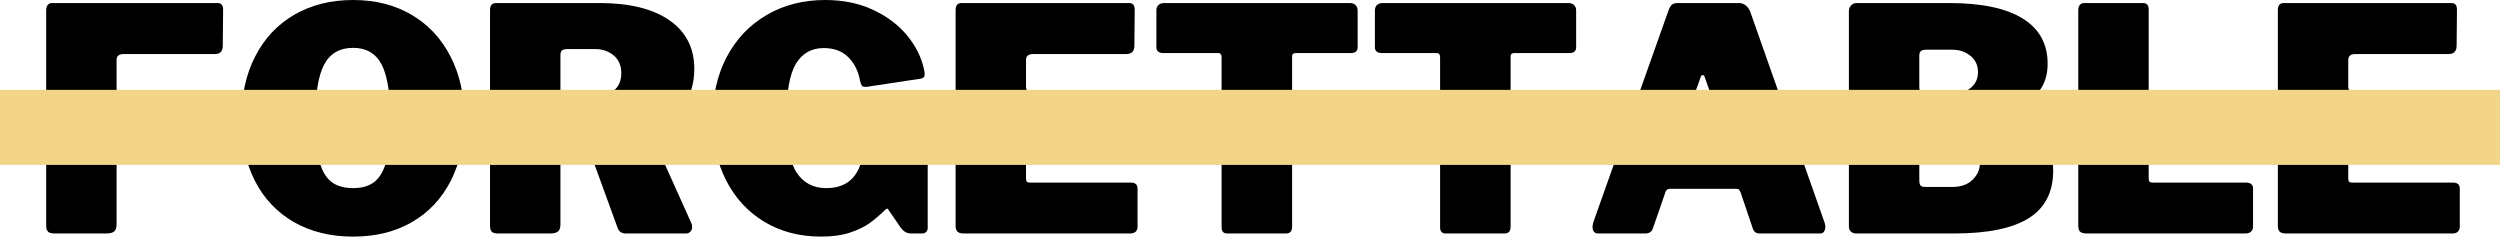 <svg width="607" height="58" viewBox="0 0 607 58" fill="none" xmlns="http://www.w3.org/2000/svg">
<path d="M11.212 2.479C11.212 1.939 11.33 1.517 11.581 1.214C11.824 0.898 12.173 0.74 12.634 0.74H52.83C53.725 0.74 54.173 1.267 54.173 2.321L54.094 11.066C54.094 12.435 53.468 13.12 52.224 13.12H30.045C28.886 13.12 28.307 13.594 28.307 14.543V21.628C28.307 22.629 28.761 23.13 29.677 23.13H43.479C44.48 23.13 44.98 23.643 44.98 24.657V33.85C44.98 34.693 44.519 35.114 43.611 35.114H29.518C29.163 35.114 28.873 35.22 28.649 35.431C28.419 35.628 28.307 35.898 28.307 36.247V54.501C28.307 55.311 28.103 55.884 27.701 56.213C27.312 56.529 26.687 56.687 25.831 56.687H13.24C12.483 56.687 11.956 56.542 11.66 56.239C11.357 55.943 11.212 55.462 11.212 54.791V2.479Z" fill="black"/>
<path d="M85.747 57.448C80.268 57.448 75.481 56.283 71.391 53.945C67.295 51.594 64.148 48.275 61.935 43.988C59.722 39.688 58.616 34.651 58.616 28.869C58.616 23.094 59.729 18.037 61.961 13.697C64.187 9.344 67.348 5.973 71.444 3.582C75.553 1.198 80.321 0 85.747 0C91.12 0 95.842 1.198 99.918 3.582C103.987 5.973 107.142 9.344 109.374 13.697C111.62 18.037 112.746 23.094 112.746 28.869C112.746 34.598 111.639 39.616 109.427 43.936C107.214 48.255 104.066 51.594 99.997 53.945C95.921 56.283 91.173 57.448 85.747 57.448ZM85.747 45.674C87.959 45.674 89.711 45.141 91.015 44.067C92.332 42.981 93.287 41.236 93.886 38.826C94.479 36.402 94.781 33.163 94.781 29.106C94.781 22.877 94.077 18.405 92.674 15.699C91.265 12.979 88.96 11.616 85.747 11.616C82.481 11.616 80.123 12.979 78.688 15.699C77.265 18.405 76.554 22.877 76.554 29.106C76.554 33.163 76.85 36.402 77.45 38.826C78.062 41.236 79.03 42.981 80.347 44.067C81.677 45.141 83.481 45.674 85.747 45.674Z" fill="black"/>
<path d="M167.893 54.264C167.998 54.474 168.051 54.758 168.051 55.107C168.051 55.568 167.906 55.943 167.629 56.239C167.366 56.542 167.004 56.687 166.549 56.687H151.93C150.857 56.687 150.172 56.16 149.876 55.107L142.79 35.667C142.645 35.266 142.402 34.969 142.053 34.772C141.697 34.561 141.164 34.456 140.446 34.456H136.995C136.692 34.456 136.469 34.561 136.31 34.772C136.152 34.969 136.073 35.134 136.073 35.272V54.501C136.073 55.311 135.869 55.884 135.468 56.213C135.079 56.529 134.453 56.687 133.597 56.687H120.928C120.17 56.687 119.65 56.542 119.374 56.239C119.11 55.943 118.979 55.462 118.979 54.791V2.479C118.979 1.32 119.453 0.74 120.401 0.74H145.582C152.865 0.74 158.522 2.136 162.545 4.928C166.562 7.72 168.577 11.658 168.577 16.729C168.577 20.206 167.655 23.307 165.812 26.027C163.981 28.733 161.61 30.637 158.7 31.743C158.397 31.888 158.252 32.131 158.252 32.48C158.252 32.638 158.305 32.869 158.41 33.165L167.893 54.264ZM144.897 23.209C146.807 23.209 148.276 22.728 149.296 21.76C150.33 20.779 150.85 19.455 150.85 17.782C150.85 15.925 150.231 14.483 149.007 13.463C147.775 12.429 146.254 11.909 144.45 11.909H137.812C137.16 11.909 136.706 12.027 136.442 12.251C136.192 12.481 136.073 12.87 136.073 13.41V21.628C136.073 22.194 136.159 22.596 136.337 22.84C136.528 23.09 136.87 23.209 137.364 23.209H144.897Z" fill="black"/>
<path d="M199.405 57.448C194.17 57.448 189.553 56.25 185.55 53.84C181.559 51.416 178.471 48.058 176.278 43.751C174.098 39.451 173.012 34.519 173.012 28.948C173.012 23.226 174.158 18.175 176.462 13.802C178.78 9.43 182.007 6.045 186.156 3.635C190.298 1.212 195.039 0 200.379 0C204.699 0 208.551 0.79 211.943 2.371C215.327 3.951 218.067 5.999 220.161 8.508C222.248 11.023 223.618 13.69 224.27 16.515C224.428 17.115 224.507 17.589 224.507 17.938C224.507 18.399 224.402 18.702 224.191 18.86C223.993 19.005 223.671 19.097 223.216 19.149L210.336 21.099C209.77 21.099 209.414 21.006 209.256 20.809C209.111 20.598 208.966 20.197 208.808 19.597C208.4 17.279 207.465 15.383 205.99 13.908C204.515 12.419 202.513 11.669 199.984 11.669C197.034 11.669 194.782 12.946 193.241 15.488C191.713 18.017 190.949 22.356 190.949 28.5C190.949 34.927 191.773 39.399 193.425 41.907C195.092 44.423 197.482 45.674 200.59 45.674C204.66 45.674 207.373 43.922 208.729 40.406L208.966 39.721L209.124 39.115C209.124 38.661 208.841 38.431 208.281 38.431H201.196C200.649 38.431 200.261 38.312 200.037 38.062C199.806 37.818 199.694 37.39 199.694 36.771V29.554C199.694 28.698 200.221 28.263 201.275 28.263L222.374 28.421C223.282 28.421 223.987 28.632 224.481 29.053C224.988 29.475 225.245 30.041 225.245 30.739V55.394C225.245 55.749 225.12 56.052 224.876 56.316C224.626 56.566 224.329 56.684 223.98 56.684H221.109C220.194 56.684 219.384 56.21 218.686 55.262L215.683 50.889C215.63 50.731 215.525 50.653 215.367 50.653C215.275 50.653 215.104 50.778 214.84 51.021C213.536 52.286 212.292 53.352 211.1 54.208C209.921 55.051 208.347 55.809 206.385 56.474C204.436 57.119 202.105 57.448 199.405 57.448Z" fill="black"/>
<path d="M232.021 2.479C232.021 1.32 232.496 0.74 233.444 0.74H274.166C275.062 0.74 275.509 1.267 275.509 2.321L275.43 11.066C275.43 12.435 274.778 13.12 273.481 13.12H250.855C249.696 13.12 249.116 13.594 249.116 14.543V20.943C249.116 21.457 249.235 21.852 249.485 22.129C249.749 22.412 250.078 22.55 250.486 22.55H264.051C265.105 22.55 265.632 23.05 265.632 24.051V33.402C265.632 34.245 265.184 34.667 264.288 34.667H250.328C249.972 34.667 249.683 34.772 249.459 34.983C249.228 35.18 249.116 35.424 249.116 35.72V43.28C249.116 43.668 249.176 43.938 249.301 44.096C249.439 44.255 249.683 44.334 250.038 44.334H274.535C275.641 44.334 276.194 44.808 276.194 45.756V55.028C276.194 55.541 276.043 55.943 275.746 56.239C275.444 56.542 274.989 56.687 274.377 56.687H234.05C233.292 56.687 232.766 56.542 232.469 56.239C232.166 55.943 232.021 55.462 232.021 54.791V2.479Z" fill="black"/>
<path d="M280.771 2.479C280.771 1.991 280.93 1.577 281.246 1.241C281.575 0.911 282.049 0.74 282.668 0.74H327.736C328.349 0.74 328.816 0.911 329.132 1.241C329.462 1.577 329.633 1.991 329.633 2.479V11.461C329.633 12.409 329.08 12.883 327.973 12.883H314.619C314.02 12.883 313.723 13.14 313.723 13.647V55.028C313.723 55.594 313.592 56.015 313.328 56.292C313.078 56.555 312.729 56.687 312.275 56.687H297.972C297.056 56.687 296.602 56.187 296.602 55.186V13.937C296.602 13.239 296.325 12.883 295.785 12.883H282.51C281.351 12.883 280.771 12.409 280.771 11.461V2.479Z" fill="black"/>
<path d="M333.826 2.479C333.826 1.991 333.984 1.577 334.3 1.241C334.63 0.911 335.104 0.74 335.723 0.74H380.791C381.403 0.74 381.871 0.911 382.187 1.241C382.516 1.577 382.688 1.991 382.688 2.479V11.461C382.688 12.409 382.134 12.883 381.028 12.883H367.674C367.074 12.883 366.778 13.14 366.778 13.647V55.028C366.778 55.594 366.646 56.015 366.383 56.292C366.133 56.555 365.784 56.687 365.329 56.687H351.026C350.111 56.687 349.657 56.187 349.657 55.186V13.937C349.657 13.239 349.38 12.883 348.84 12.883H335.565C334.406 12.883 333.826 12.409 333.826 11.461V2.479Z" fill="black"/>
<path d="M388.012 56.687C387.604 56.687 387.281 56.555 387.038 56.292C386.787 56.015 386.669 55.62 386.669 55.107C386.669 54.758 386.735 54.356 386.88 53.895L405.134 2.479C405.377 1.833 405.647 1.386 405.95 1.135C406.246 0.872 406.727 0.74 407.399 0.74H422.228C422.841 0.74 423.387 0.938 423.862 1.32C424.336 1.688 424.691 2.182 424.941 2.795L443.037 54.132C443.143 54.54 443.195 54.837 443.195 55.028C443.195 55.489 443.09 55.884 442.879 56.213C442.682 56.529 442.385 56.687 441.984 56.687H427.207C426.364 56.687 425.811 56.259 425.547 55.396L422.624 46.73C422.465 46.382 422.321 46.144 422.202 46.019C422.077 45.901 421.84 45.835 421.491 45.835H405.502C404.903 45.835 404.528 46.111 404.37 46.651L401.288 55.554C400.985 56.312 400.379 56.687 399.47 56.687H388.012ZM417.724 33.007C418.264 33.007 418.541 32.764 418.541 32.27C418.541 32.164 418.488 31.914 418.383 31.506L413.879 18.625C413.773 18.362 413.615 18.23 413.404 18.23C413.207 18.23 413.062 18.362 412.957 18.625L408.373 31.427C408.268 31.637 408.215 31.894 408.215 32.191C408.215 32.737 408.512 33.007 409.111 33.007H417.724Z" fill="black"/>
<path d="M450.651 56.687C450.137 56.687 449.715 56.529 449.386 56.213C449.07 55.884 448.912 55.489 448.912 55.028V2.716C448.912 2.156 449.083 1.688 449.439 1.32C449.788 0.938 450.236 0.74 450.782 0.74H473.251C481.1 0.74 487.04 1.991 491.083 4.481C495.139 6.976 497.168 10.657 497.168 15.517C497.168 18.191 496.437 20.443 494.981 22.287C493.519 24.117 490.958 25.882 487.29 27.581C487.185 27.634 487.132 27.726 487.132 27.844C487.132 27.97 487.185 28.055 487.29 28.108C491.346 29.622 494.224 31.414 495.93 33.481C497.648 35.536 498.511 38.196 498.511 41.462C498.511 46.645 496.535 50.484 492.584 52.973C488.647 55.449 482.608 56.687 474.462 56.687H450.651ZM474.462 22.603C476.214 22.603 477.623 22.129 478.677 21.18C479.73 20.232 480.257 19.007 480.257 17.493C480.257 15.879 479.651 14.569 478.44 13.568C477.241 12.567 475.74 12.067 473.935 12.067H467.745C467.094 12.067 466.639 12.185 466.376 12.409C466.126 12.62 466.007 13.008 466.007 13.568V20.943C466.007 21.562 466.099 21.99 466.297 22.234C466.507 22.484 466.837 22.603 467.298 22.603H474.462ZM474.093 45.387C476.148 45.387 477.761 44.808 478.94 43.649C480.132 42.49 480.731 41.133 480.731 39.566C480.731 38.025 480.152 36.748 478.993 35.746C477.834 34.732 476.319 34.219 474.462 34.219H467.745C467.094 34.219 466.639 34.35 466.376 34.614C466.126 34.864 466.007 35.259 466.007 35.799V43.728C466.007 44.327 466.099 44.755 466.297 45.018C466.507 45.269 466.837 45.387 467.298 45.387H474.093Z" fill="black"/>
<path d="M504.604 2.479C504.604 1.939 504.722 1.517 504.972 1.214C505.216 0.898 505.565 0.74 506.026 0.74H520.355C521.251 0.74 521.698 1.267 521.698 2.321V43.28C521.698 43.668 521.758 43.938 521.883 44.096C522.021 44.255 522.265 44.334 522.62 44.334H545.299C546.458 44.334 547.038 44.808 547.038 45.756V55.028C547.038 55.541 546.867 55.943 546.537 56.239C546.221 56.542 545.76 56.687 545.168 56.687H506.632C505.874 56.687 505.348 56.542 505.051 56.239C504.748 55.943 504.604 55.462 504.604 54.791V2.479Z" fill="black"/>
<path d="M553.062 2.479C553.062 1.32 553.536 0.74 554.484 0.74H595.206C596.102 0.74 596.549 1.267 596.549 2.321L596.47 11.066C596.47 12.435 595.818 13.12 594.521 13.12H571.895C570.736 13.12 570.156 13.594 570.156 14.543V20.943C570.156 21.457 570.275 21.852 570.525 22.129C570.789 22.412 571.118 22.55 571.526 22.55H585.091C586.145 22.55 586.672 23.05 586.672 24.051V33.402C586.672 34.245 586.224 34.667 585.328 34.667H571.368C571.012 34.667 570.723 34.772 570.499 34.983C570.268 35.18 570.156 35.424 570.156 35.72V43.28C570.156 43.668 570.216 43.938 570.341 44.096C570.479 44.255 570.723 44.334 571.078 44.334H595.575C596.681 44.334 597.234 44.808 597.234 45.756V55.028C597.234 55.541 597.083 55.943 596.786 56.239C596.484 56.542 596.029 56.687 595.417 56.687H555.09C554.332 56.687 553.806 56.542 553.509 56.239C553.206 55.943 553.062 55.462 553.062 54.791V2.479Z" fill="black"/>
<path d="M0 21.818H607V40.039H0V21.818Z" fill="#F3D58A"/>
</svg>
